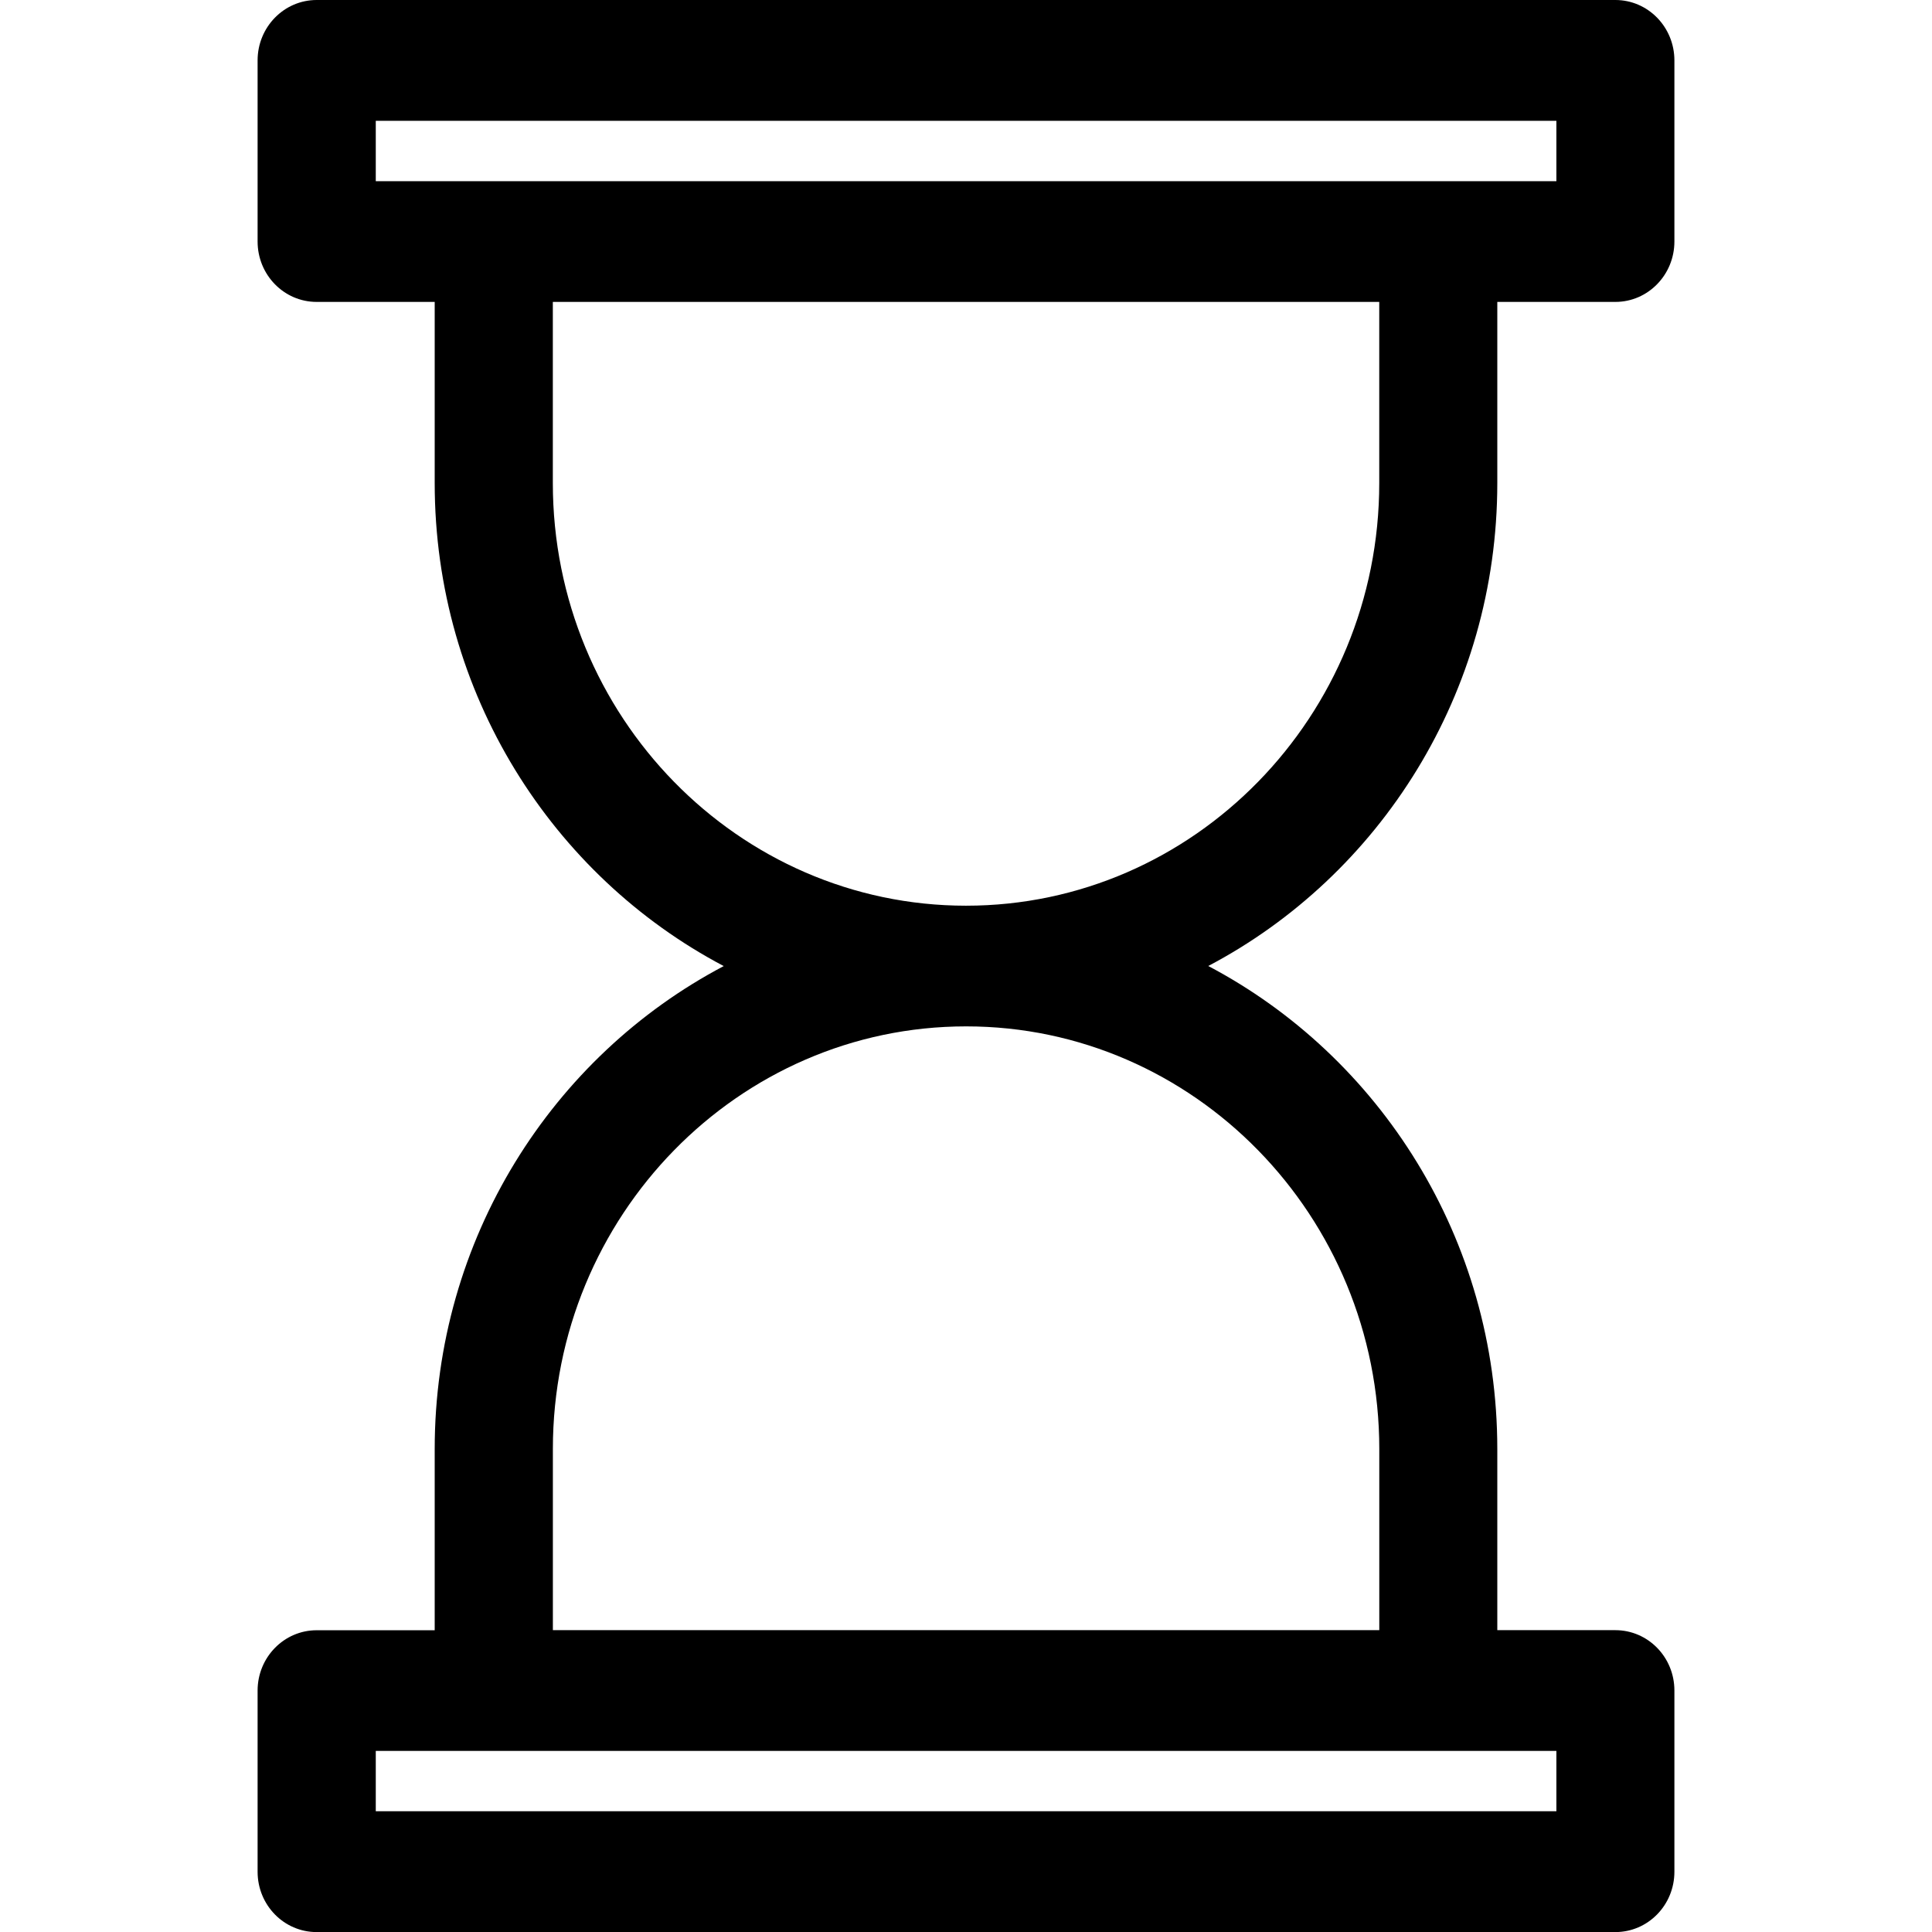 <?xml version="1.0" encoding="UTF-8" standalone="no"?>
<!-- Created with Inkscape (http://www.inkscape.org/) -->

<svg
   xmlns:dc="http://purl.org/dc/elements/1.1/"
   xmlns:cc="http://creativecommons.org/ns#"
   xmlns:rdf="http://www.w3.org/1999/02/22-rdf-syntax-ns#"
   xmlns:svg="http://www.w3.org/2000/svg"
   xmlns="http://www.w3.org/2000/svg"
   xmlns:sodipodi="http://sodipodi.sourceforge.net/DTD/sodipodi-0.dtd"
   xmlns:inkscape="http://www.inkscape.org/namespaces/inkscape"
   width="48px"
   height="48px"
   id="svg2997"
   version="1.1"
   inkscape:version="0.48.4 r9939"
   sodipodi:docname="New document 2">
  <defs
     id="defs2999" />
  <sodipodi:namedview
     id="base"
     pagecolor="#ffffff"
     bordercolor="#666666"
     borderopacity="1.0"
     inkscape:pageopacity="0.0"
     inkscape:pageshadow="2"
     inkscape:zoom="7"
     inkscape:cx="6.9285714"
     inkscape:cy="24"
     inkscape:current-layer="layer1"
     showgrid="true"
     inkscape:grid-bbox="true"
     inkscape:document-units="px"
     inkscape:window-width="983"
     inkscape:window-height="681"
     inkscape:window-x="1855"
     inkscape:window-y="175"
     inkscape:window-maximized="0" />
  <g
     id="layer1"
     inkscape:label="Layer 1"
     inkscape:groupmode="layer">
    <path
       inkscape:connector-curvature="0"
       d="M 37.2,12.001 V 7.501 h 2.933 c 0.81,0 1.467,-0.672 1.467,-1.501 V 1.501 C 41.6,0.672 40.944,0 40.133,0 H 7.867 C 7.057,0 6.4,0.672 6.4,1.501 V 6 c 0,0.829 0.656,1.501 1.467,1.501 h 2.933 v 4.501 c 0,5.225 2.923,9.756 7.181,12 -4.257,2.243 -7.181,6.774 -7.181,12 v 4.501 H 7.867 c -0.81,0 -1.467,0.672 -1.467,1.499 v 4.501 c 0,0.829 0.656,1.499 1.467,1.499 H 40.133 c 0.81,0 1.467,-0.67 1.467,-1.499 V 42 c 0,-0.829 -0.656,-1.499 -1.467,-1.499 H 37.2 V 36 c 0,-5.225 -2.923,-9.756 -7.181,-12 4.259,-2.242 7.181,-6.774 7.181,-12 z M 9.336,3.002 H 38.668 V 4.502 H 9.336 V 3.002 z M 38.668,45 H 9.336 V 43.501 H 38.668 v 1.499 z m -4.4,-9 v 4.501 H 13.736 V 36 c 0,-5.79 4.606,-10.5 10.267,-10.5 5.661,0 10.265,4.712 10.265,10.5 z M 24.002,22.502 c -5.661,0 -10.267,-4.71 -10.267,-10.5 V 7.501 h 20.532 v 4.501 c 0,5.79 -4.605,10.5 -10.265,10.5 z"
       id="path3"
       style="fill:#000000" />
  </g>
</svg>
